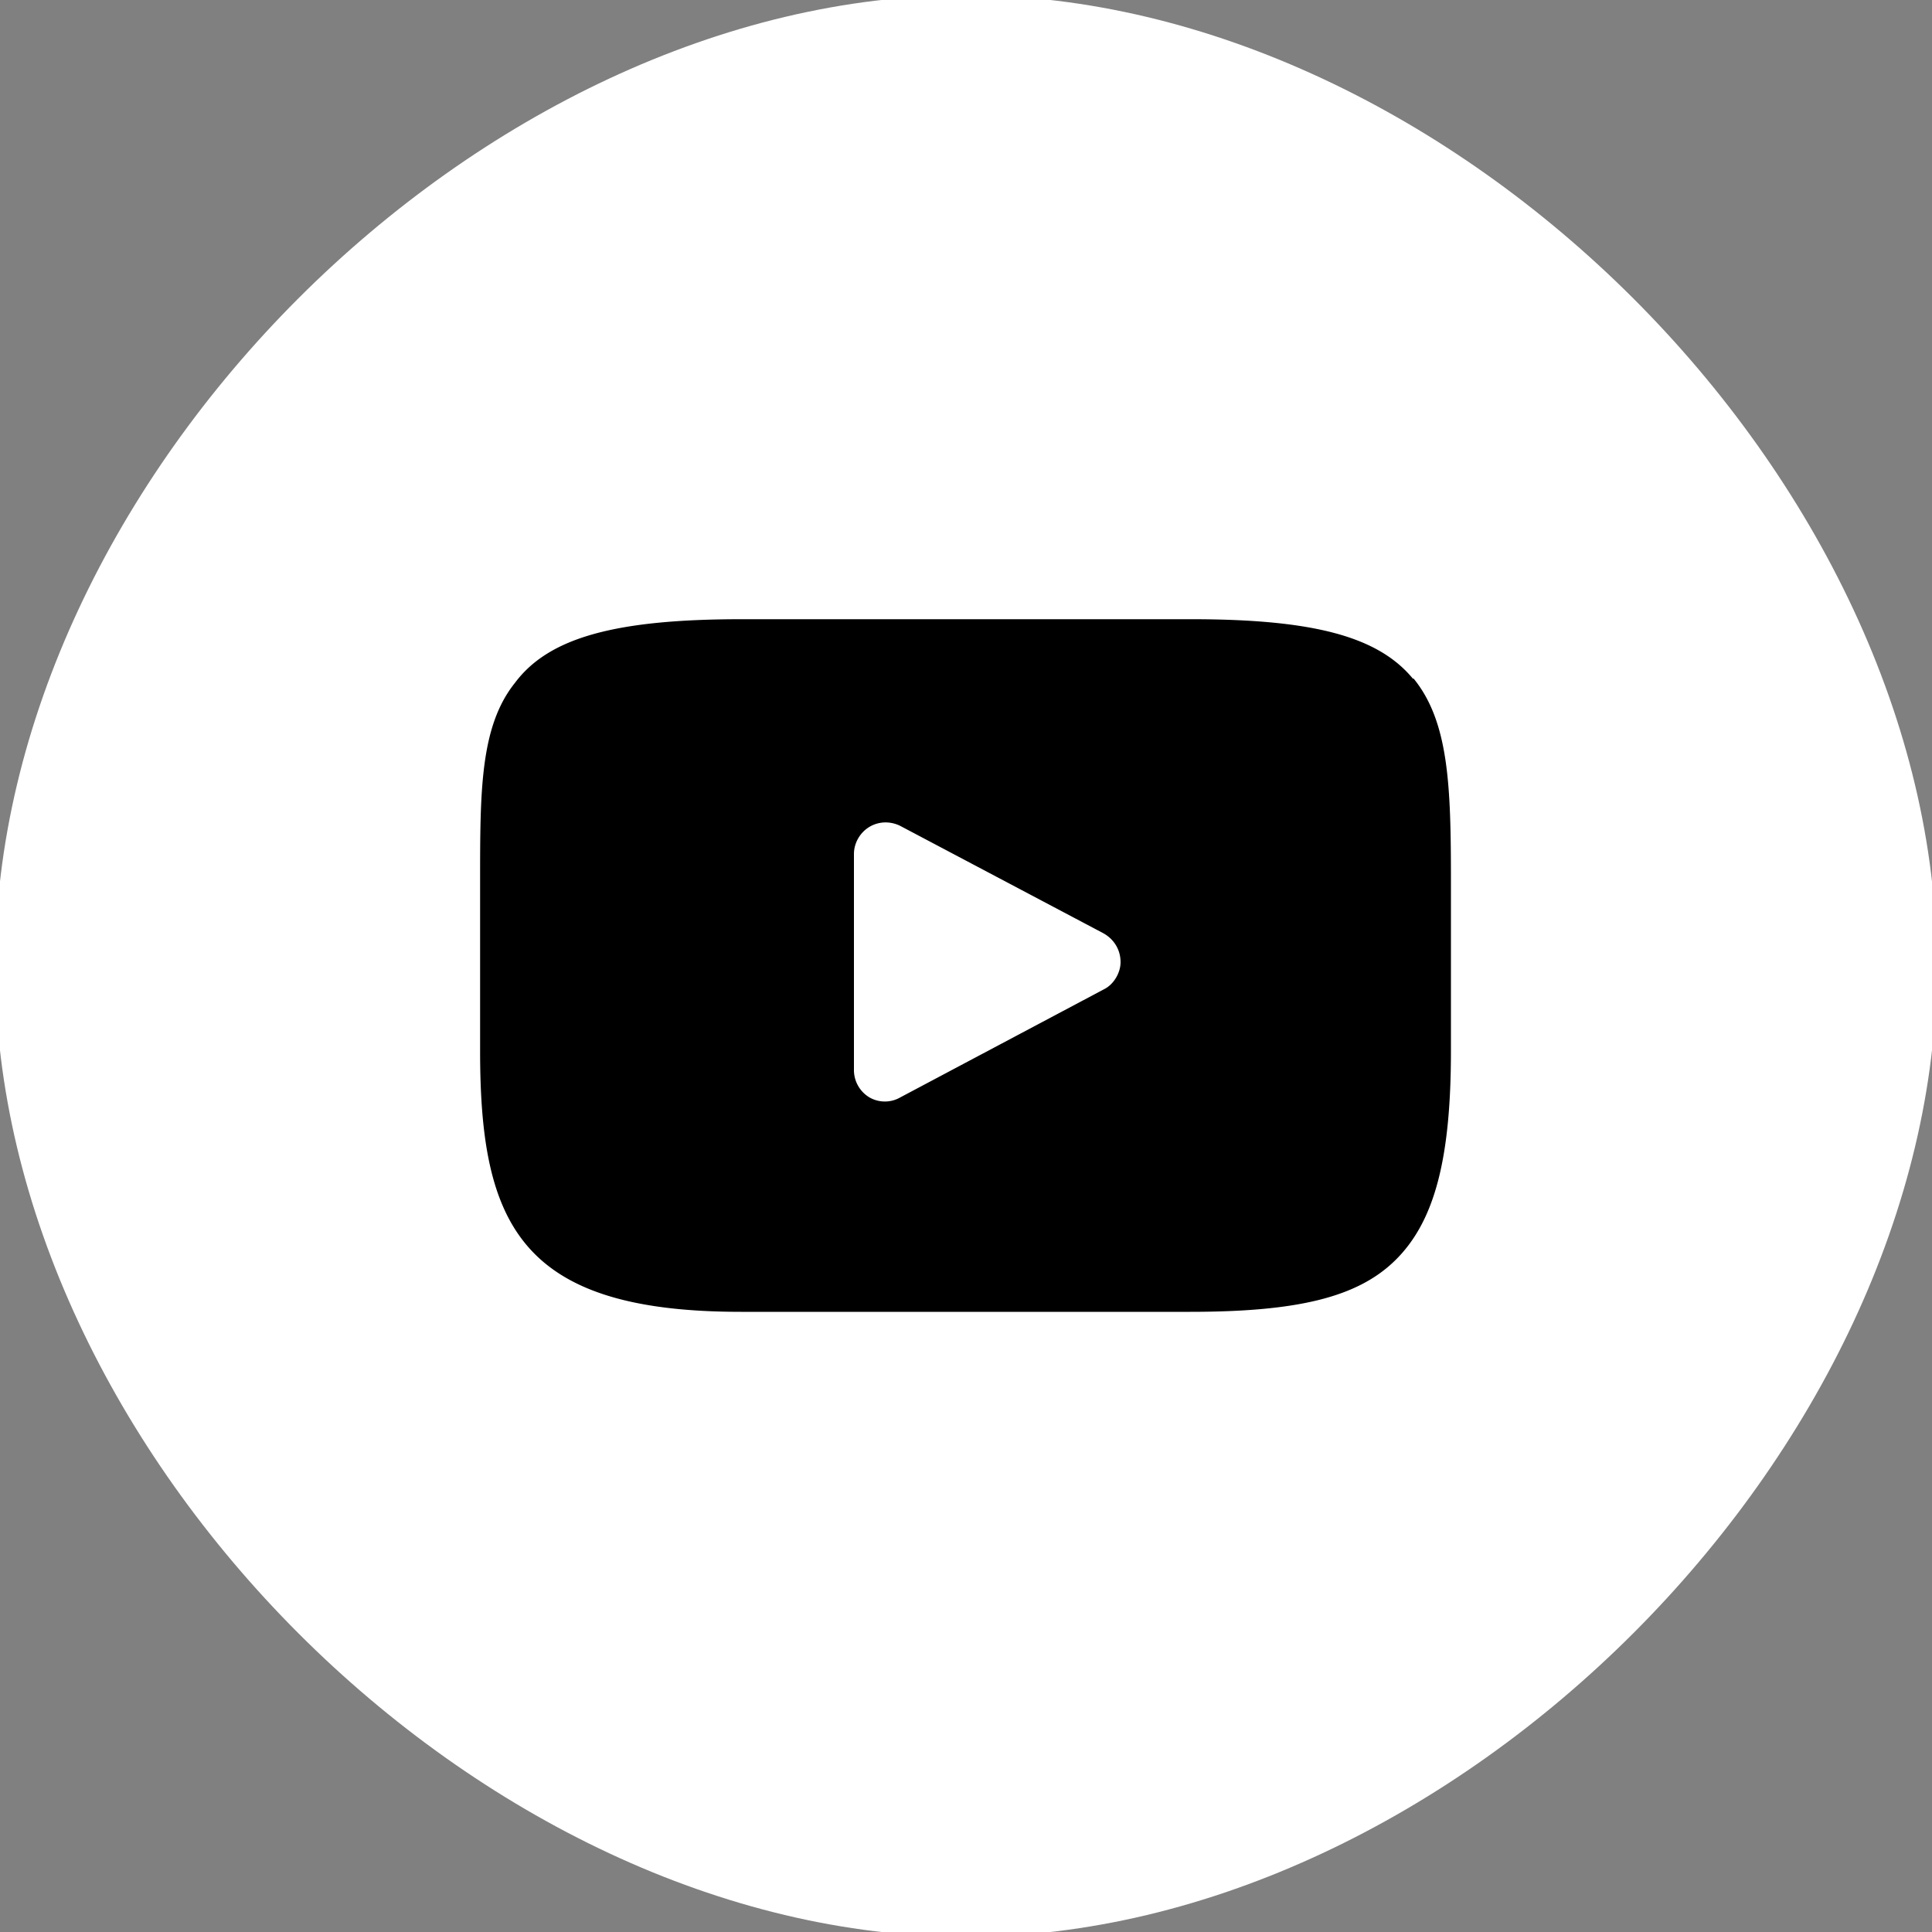 <svg xmlns="http://www.w3.org/2000/svg" xmlns:xlink="http://www.w3.org/1999/xlink" width="20" height="20" viewBox="0 0 20 20"><rect x="0" y="0" width="20" height="20" fill="#808080" stroke="none"/><defs><path id="x2haa" d="M162.95 362c0-5.03 5.02-10.05 10.05-10.05 5.02 0 10.05 5.02 10.05 10.05 0 5.02-5.03 10.05-10.05 10.05-5.03 0-10.05-5.03-10.05-10.05z"/><path id="x2hab" d="M174.43 362.24l-2.11 1.12a.32.32 0 0 1-.32 0 .33.33 0 0 1-.16-.29v-2.23c0-.11.06-.22.16-.28.1-.06.22-.06.32-.01l2.1 1.11c.11.06.18.17.18.3 0 .11-.07.23-.17.28zm3.2-3.21c-.36-.44-1.03-.62-2.3-.62h-4.65c-1.31 0-2 .19-2.35.66-.36.45-.36 1.12-.36 2.05v1.76c0 1.8.42 2.7 2.7 2.7h4.65c1.11 0 1.73-.15 2.12-.53.41-.4.58-1.05.58-2.17v-1.76c0-.98-.02-1.65-.39-2.1z"/></defs><g><g transform="translate(-163 -352)"><use fill="#fff" xlink:href="#x2haa"/></g><g transform="translate(-163 -352)"><use xlink:href="#x2hab"/></g></g></svg>
